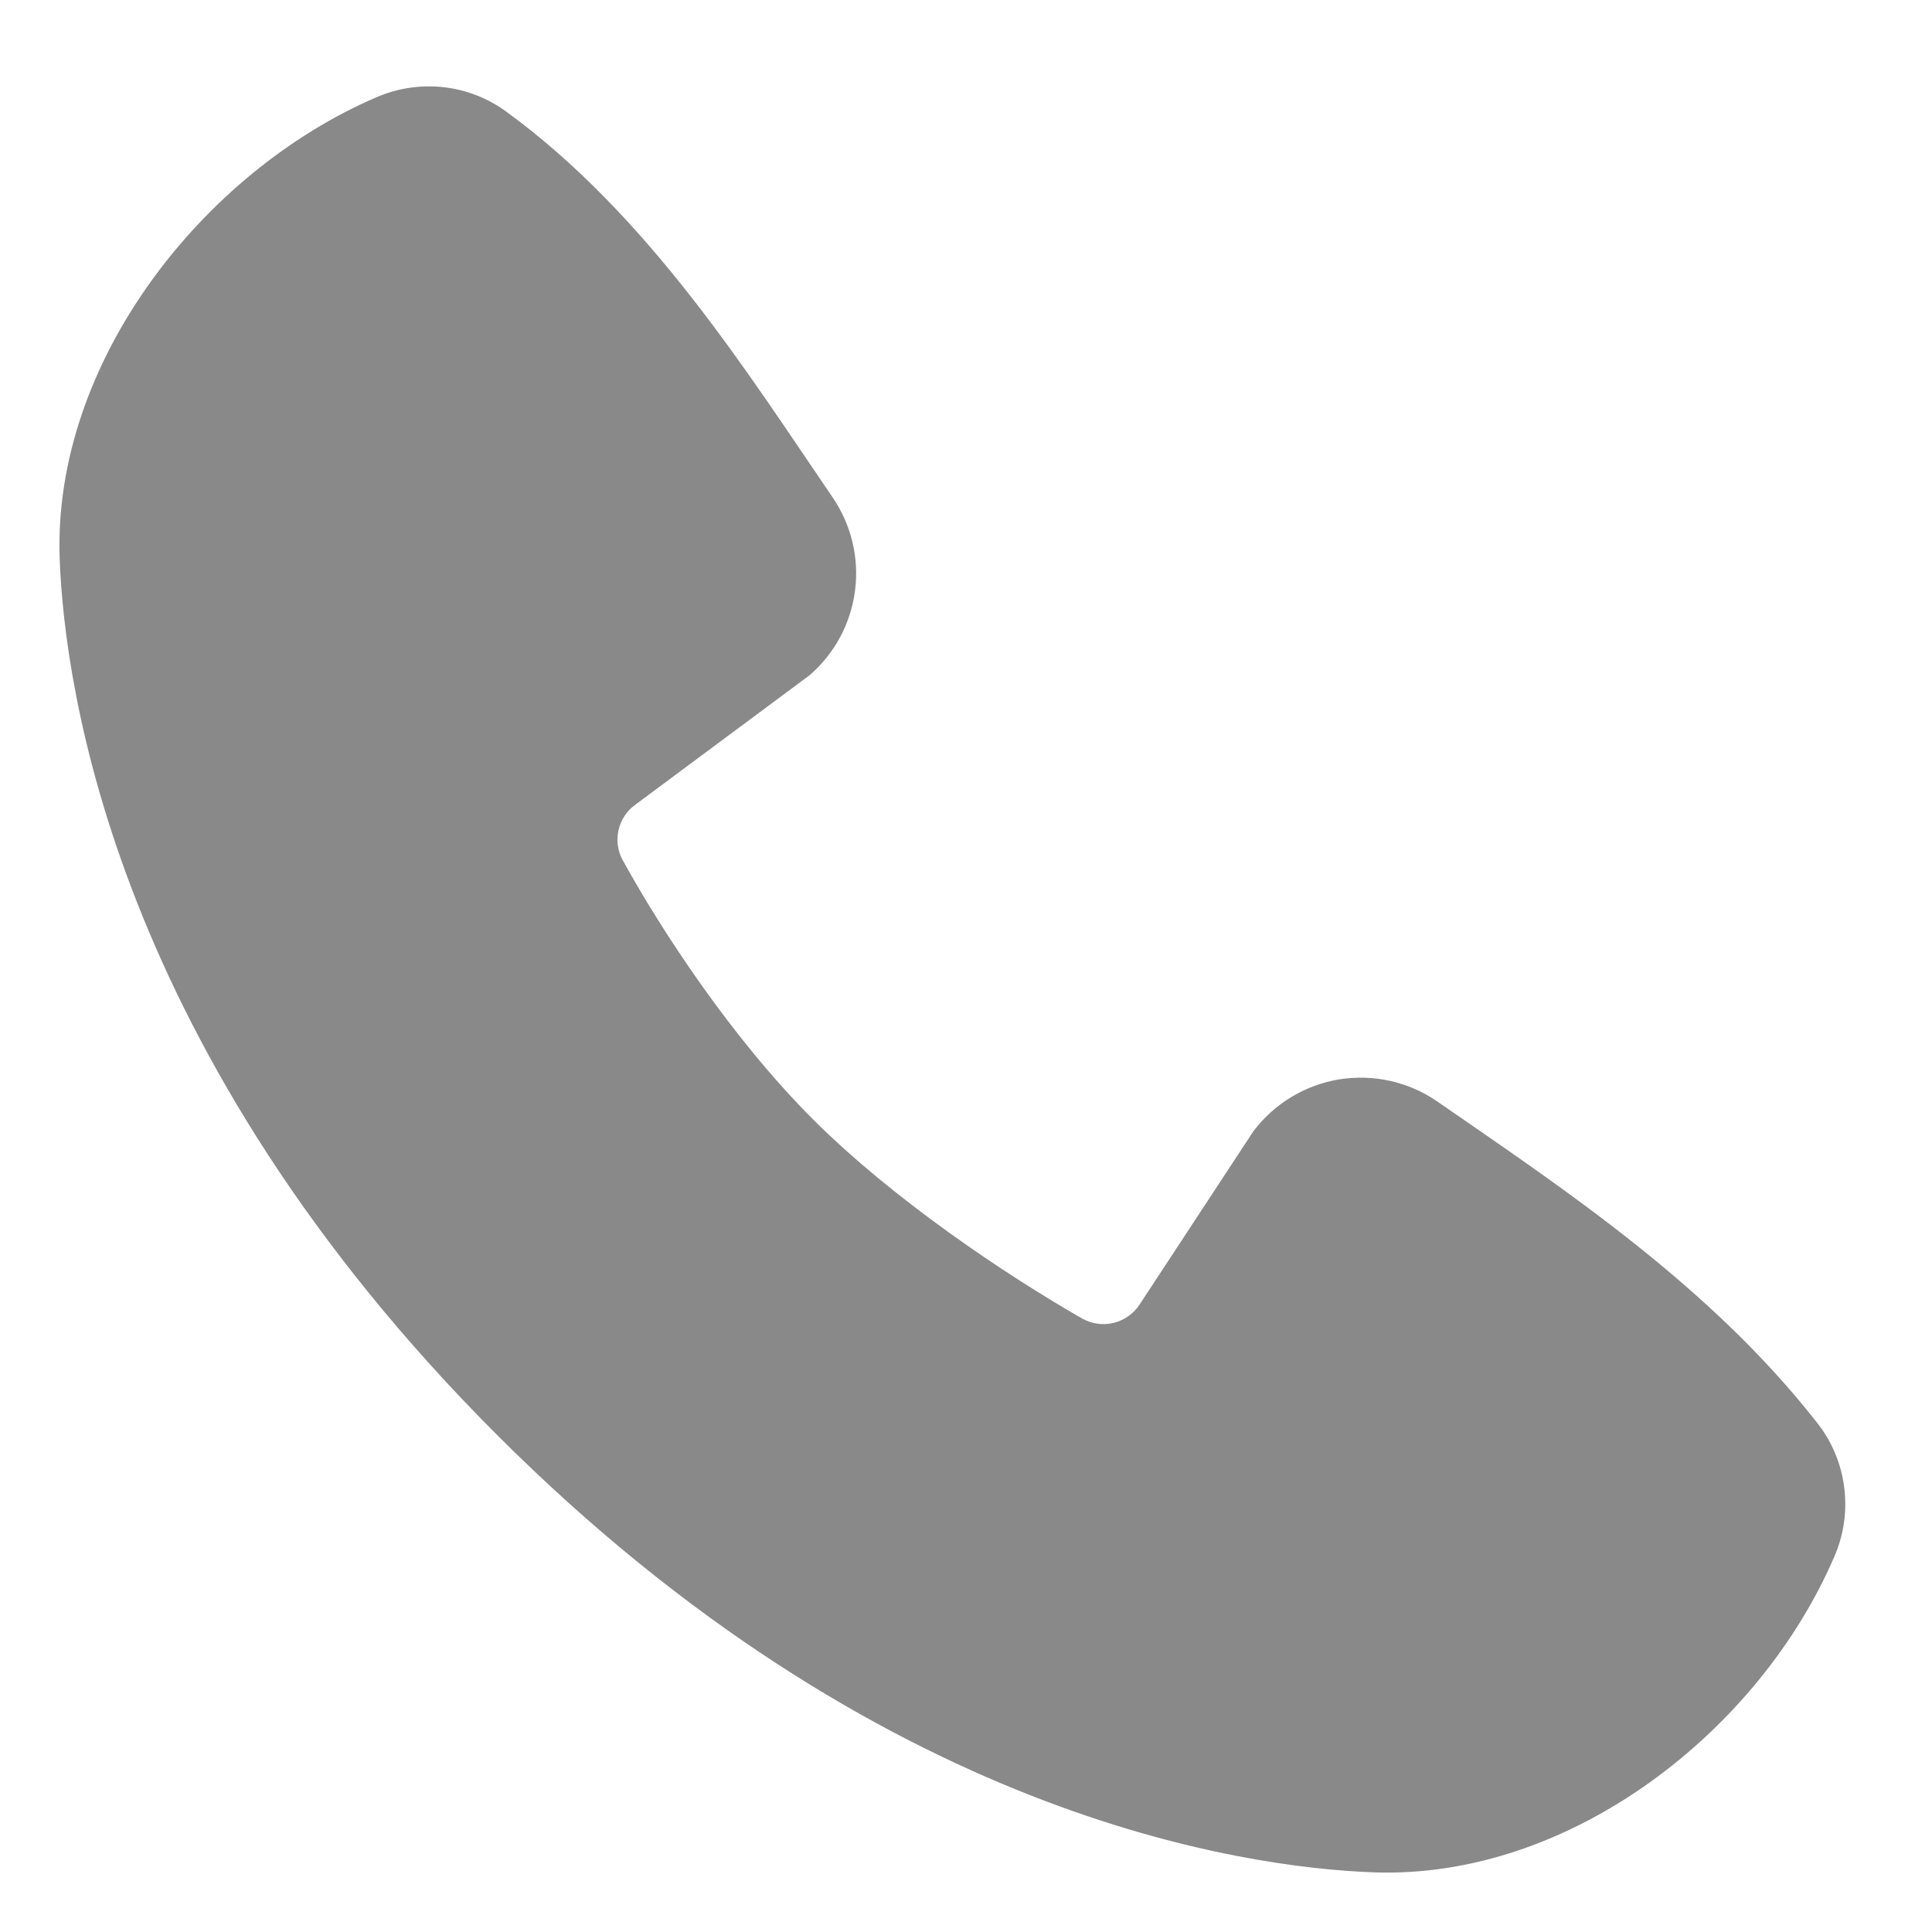 <svg width="18" height="18" viewBox="0 0 18 18" fill="none" xmlns="http://www.w3.org/2000/svg">
<path fill-rule="evenodd" clip-rule="evenodd" d="M12.793 17.444C11.593 17.4 8.193 16.93 4.631 13.369C1.07 9.808 0.601 6.408 0.556 5.207C0.489 3.377 1.891 1.599 3.51 0.905C3.705 0.821 3.919 0.789 4.13 0.812C4.341 0.835 4.542 0.913 4.714 1.038C6.048 2.009 6.968 3.479 7.758 4.635C7.931 4.889 8.006 5.198 7.966 5.503C7.927 5.808 7.777 6.088 7.544 6.29L5.918 7.498C5.84 7.554 5.785 7.638 5.763 7.732C5.741 7.826 5.754 7.926 5.8 8.011C6.168 8.68 6.823 9.677 7.573 10.427C8.324 11.177 9.368 11.875 10.083 12.285C10.173 12.335 10.279 12.35 10.379 12.324C10.478 12.299 10.565 12.237 10.62 12.15L11.678 10.539C11.873 10.281 12.16 10.108 12.479 10.056C12.799 10.005 13.126 10.079 13.392 10.263C14.564 11.074 15.932 11.978 16.934 13.261C17.069 13.434 17.155 13.64 17.182 13.858C17.21 14.076 17.179 14.297 17.092 14.498C16.394 16.126 14.629 17.512 12.793 17.444Z" fill="#898989"/>
</svg>
